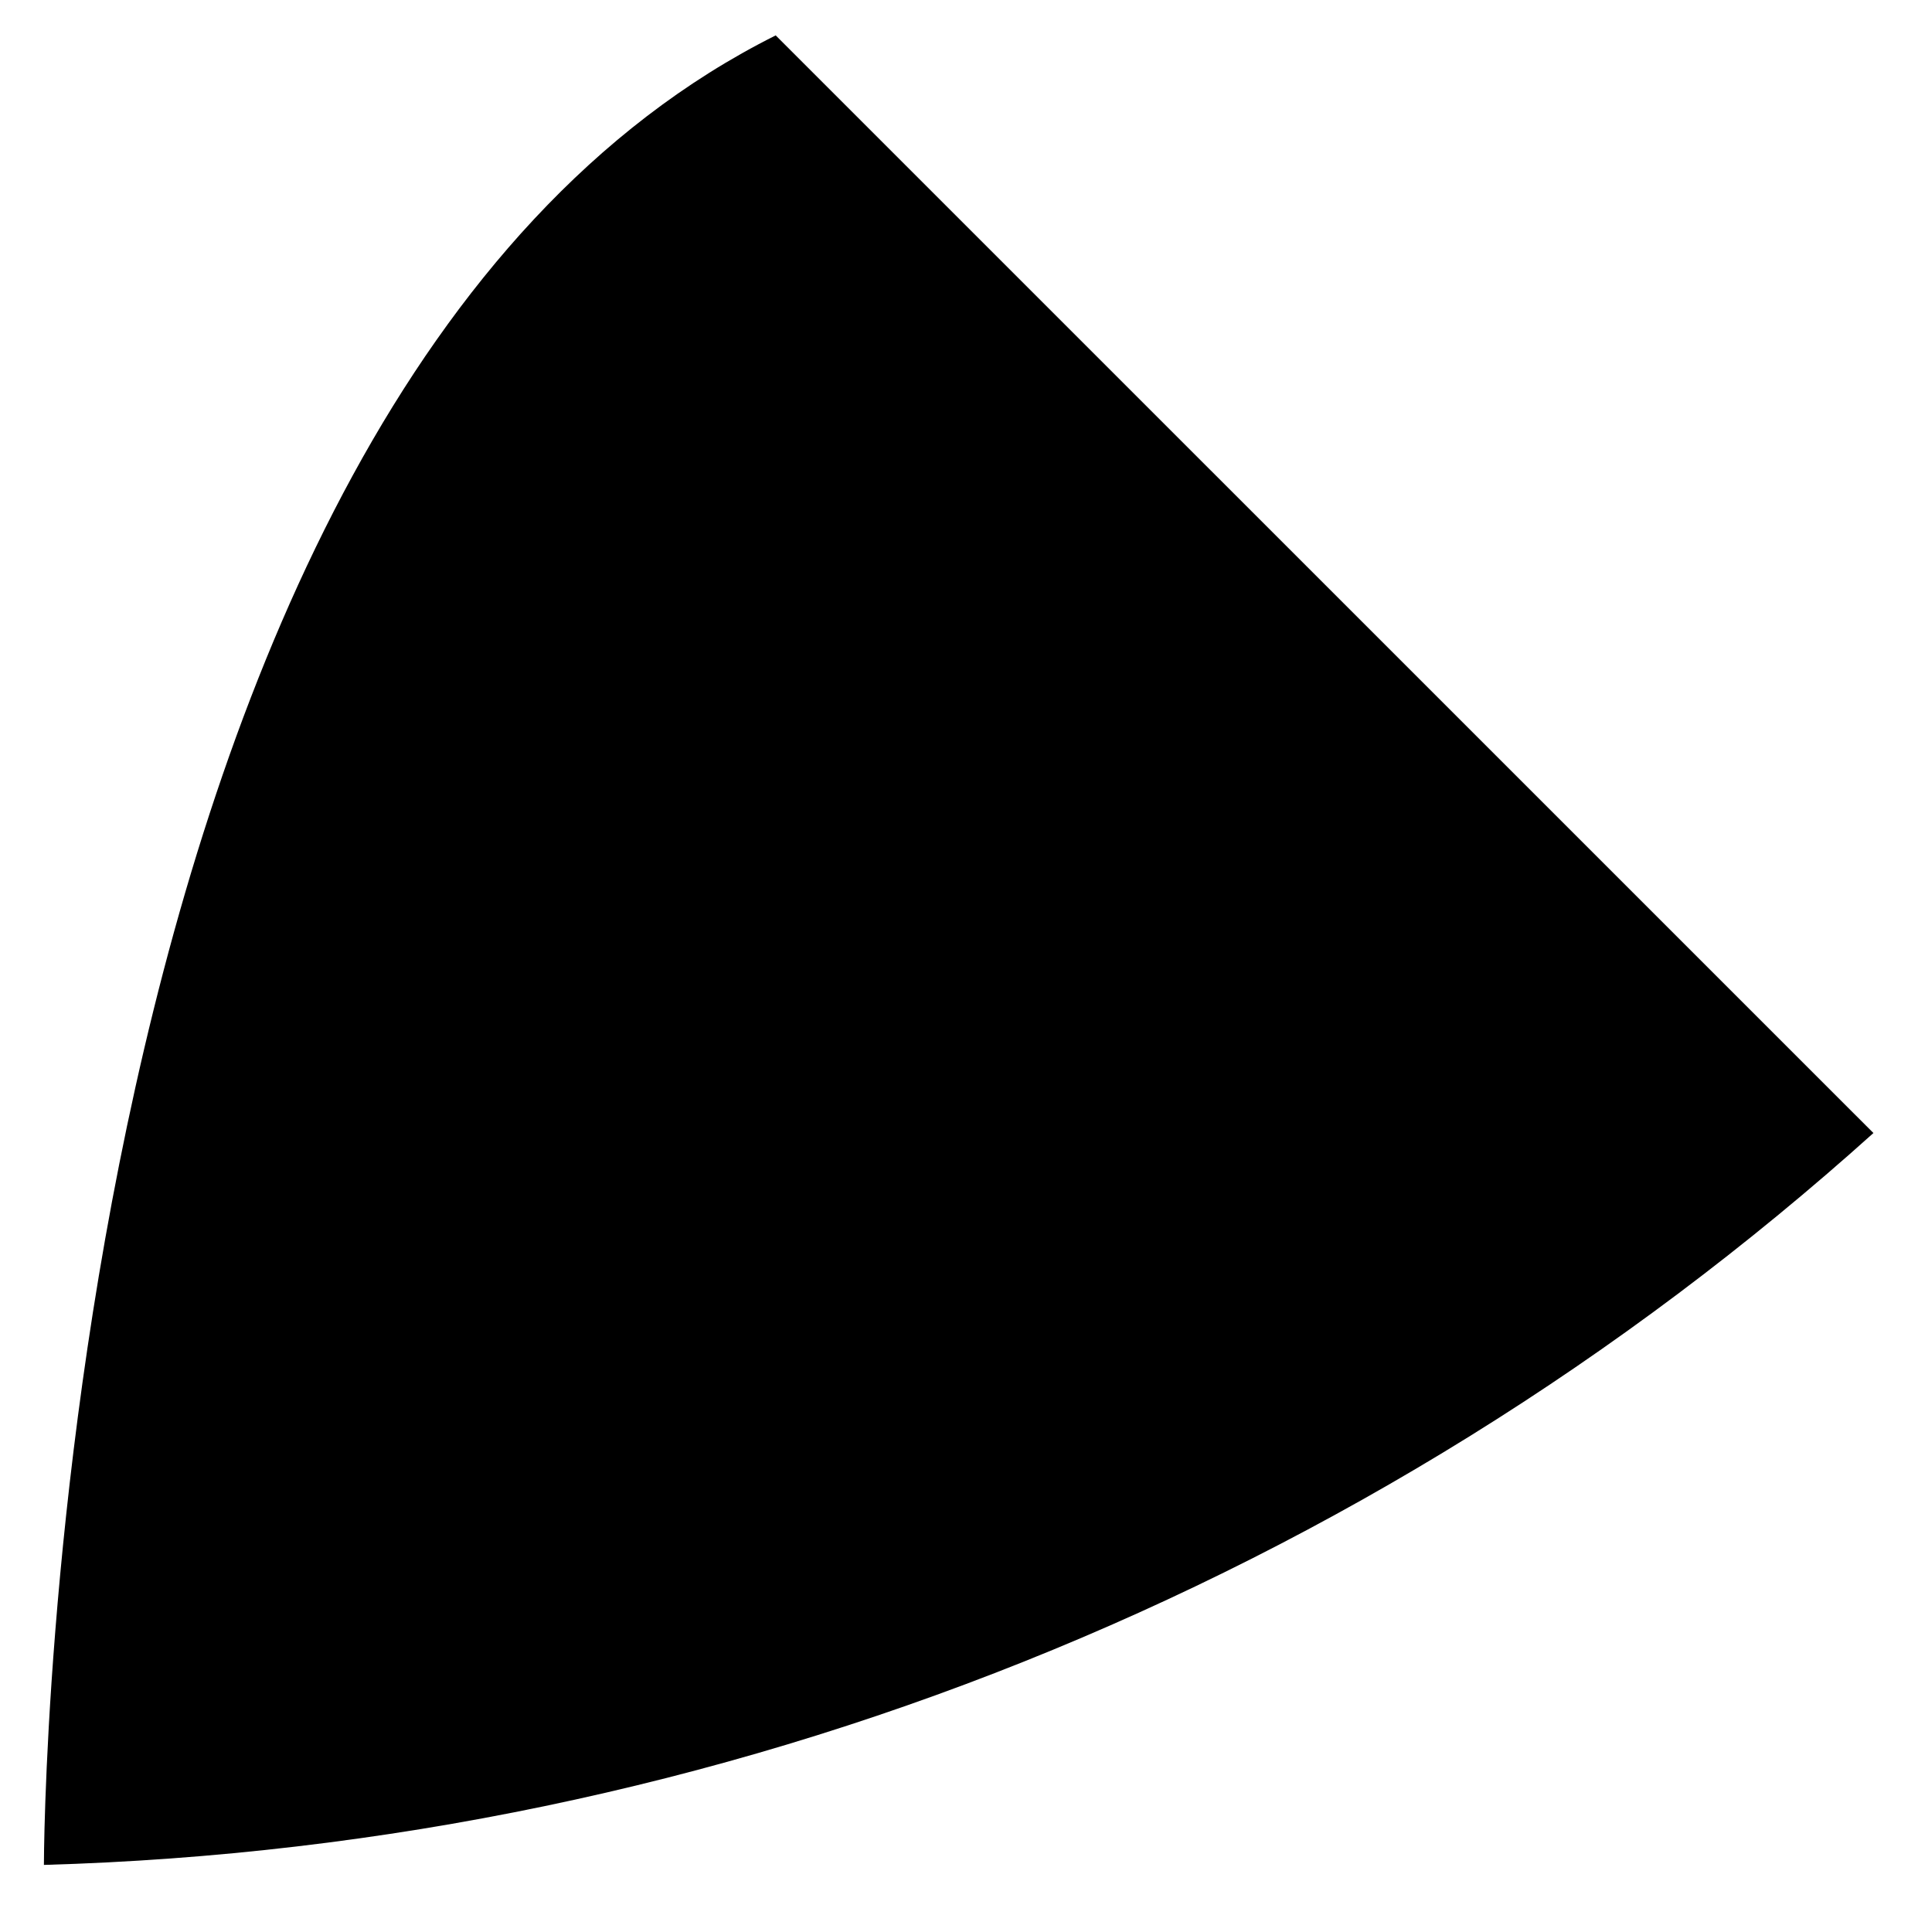 <svg width="22" height="22" viewBox="0 0 22 22" fill="none" xmlns="http://www.w3.org/2000/svg">
<path d="M8.833 0.403C0.5 4.569 0.5 21.236 0.5 21.236C8.213 21.016 15.597 18.062 21.333 12.902L8.833 0.403Z" fill="black"/>
</svg>
